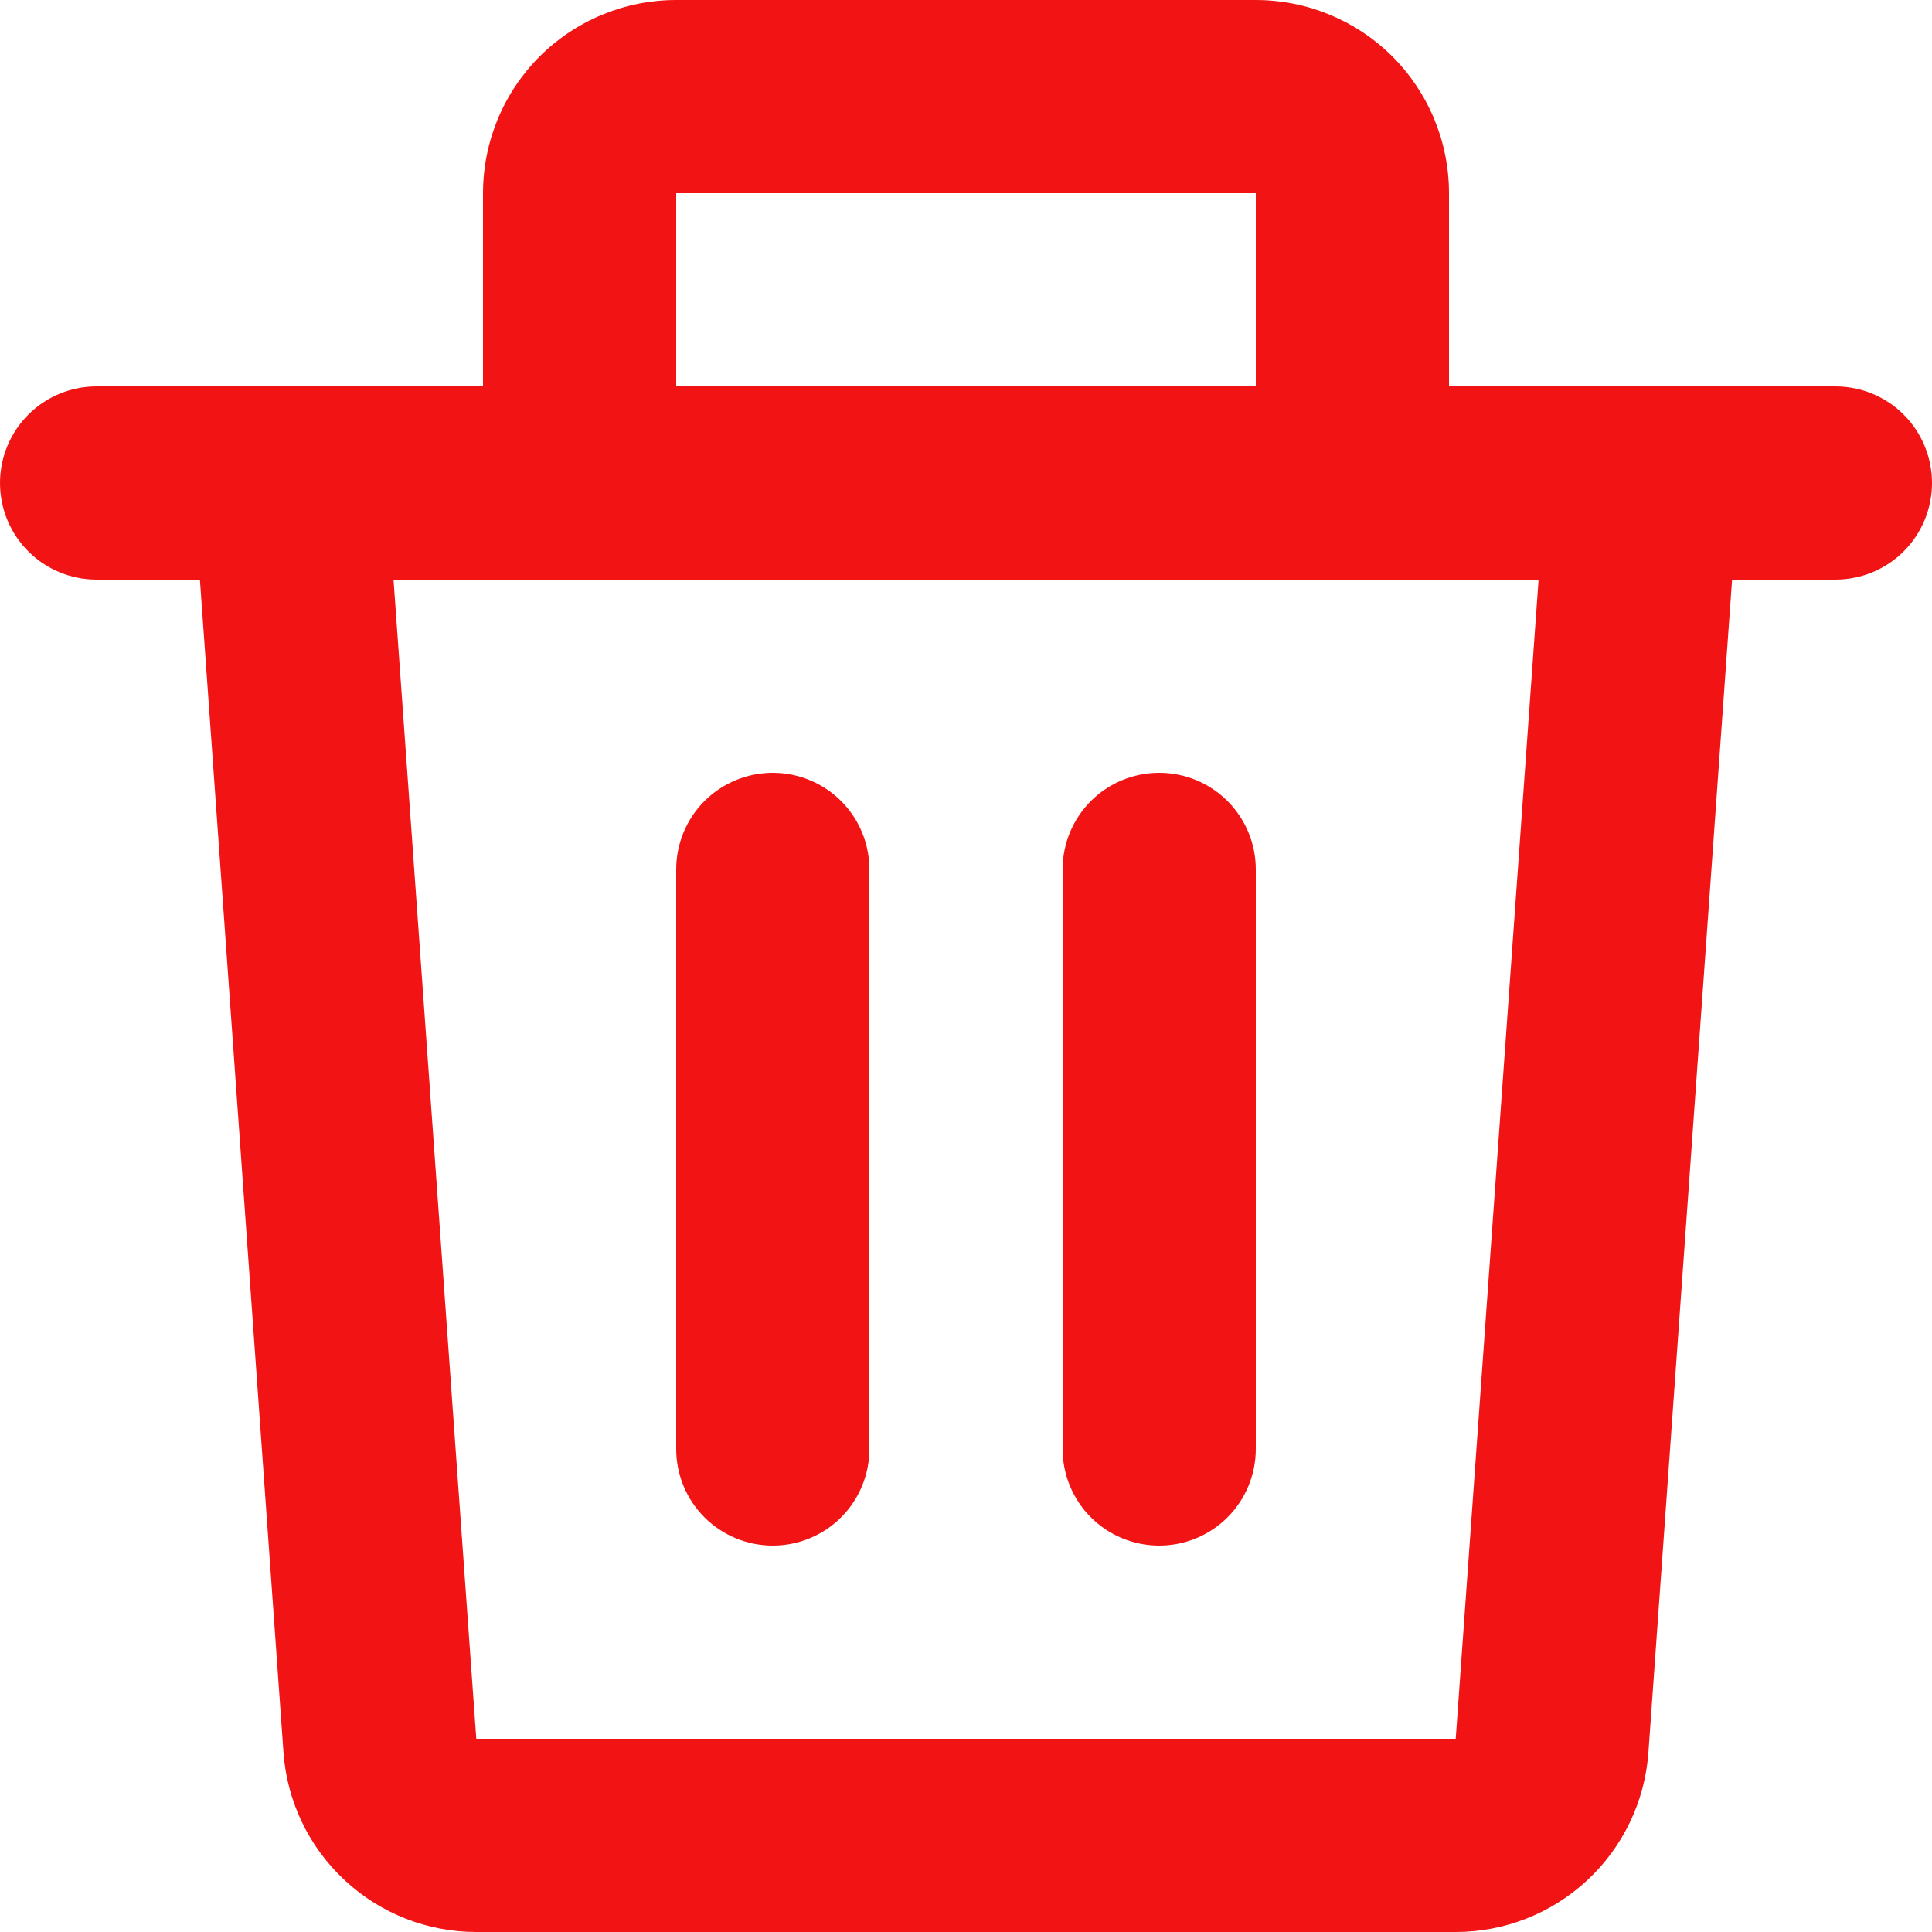 <svg width="19" height="19" viewBox="0 0 19 19" fill="none" xmlns="http://www.w3.org/2000/svg">
<path d="M4.75 1.9C4.75 1.396 4.95 0.913 5.306 0.556C5.663 0.2 6.146 0 6.65 0H12.35C12.854 0 13.337 0.2 13.694 0.556C14.05 0.913 14.25 1.396 14.25 1.9V3.8H18.05C18.302 3.8 18.544 3.9 18.722 4.078C18.9 4.256 19 4.498 19 4.75C19 5.002 18.9 5.244 18.722 5.422C18.544 5.6 18.302 5.7 18.05 5.7H17.034L16.211 17.235C16.177 17.714 15.962 18.163 15.611 18.49C15.259 18.818 14.796 19 14.316 19H4.684C4.203 19 3.74 18.818 3.389 18.49C3.037 18.163 2.822 17.714 2.788 17.235L1.966 5.7H0.95C0.698 5.7 0.456 5.6 0.278 5.422C0.1 5.244 0 5.002 0 4.75C0 4.498 0.1 4.256 0.278 4.078C0.456 3.9 0.698 3.8 0.95 3.8H4.75V1.9ZM6.65 3.8H12.35V1.9H6.65V3.8ZM3.87 5.7L4.684 17.1H14.316L15.131 5.7H3.87ZM7.6 7.6C7.852 7.6 8.094 7.7 8.272 7.878C8.45 8.056 8.55 8.298 8.55 8.55V14.25C8.55 14.502 8.45 14.744 8.272 14.922C8.094 15.1 7.852 15.2 7.6 15.2C7.348 15.2 7.106 15.1 6.928 14.922C6.75 14.744 6.65 14.502 6.65 14.25V8.55C6.65 8.298 6.75 8.056 6.928 7.878C7.106 7.7 7.348 7.6 7.6 7.6ZM11.4 7.6C11.652 7.6 11.894 7.7 12.072 7.878C12.25 8.056 12.35 8.298 12.35 8.55V14.25C12.35 14.502 12.25 14.744 12.072 14.922C11.894 15.1 11.652 15.2 11.4 15.2C11.148 15.2 10.906 15.1 10.728 14.922C10.55 14.744 10.45 14.502 10.45 14.25V8.55C10.45 8.298 10.55 8.056 10.728 7.878C10.906 7.7 11.148 7.6 11.4 7.6Z" fill="#F21415"/>
</svg>
